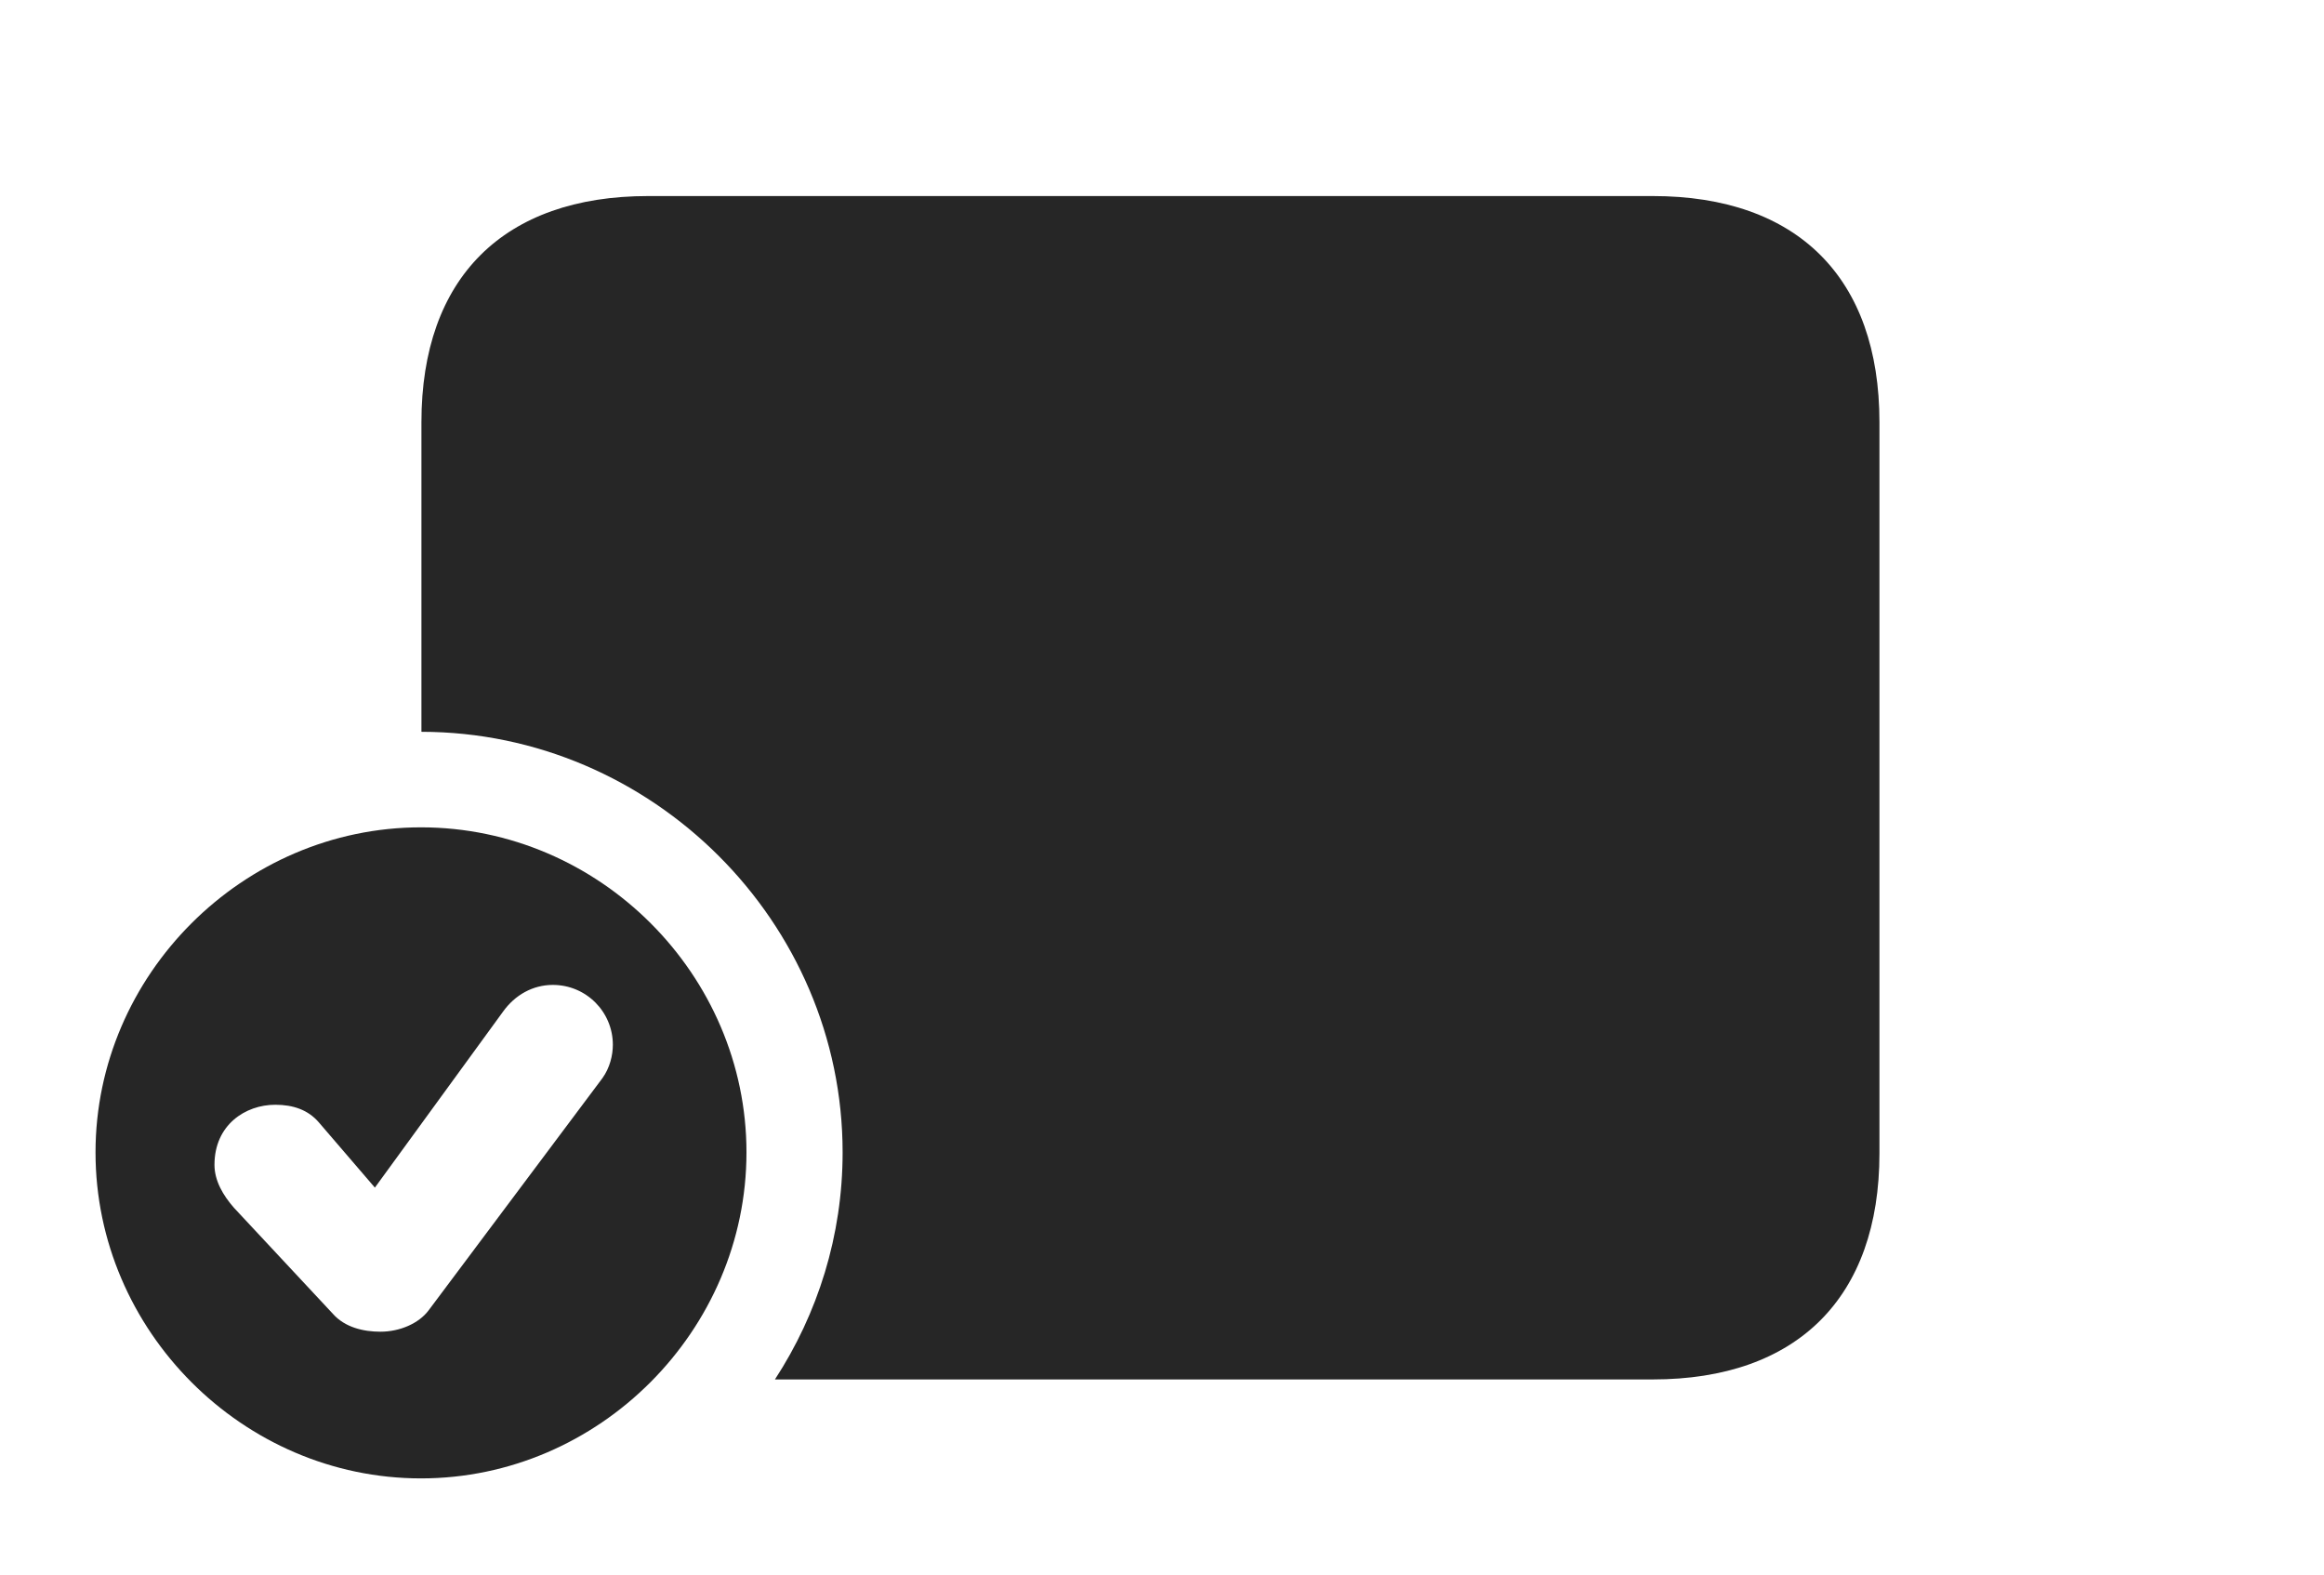 <?xml version="1.0" encoding="UTF-8"?>
<!--Generator: Apple Native CoreSVG 326-->
<!DOCTYPE svg PUBLIC "-//W3C//DTD SVG 1.1//EN" "http://www.w3.org/Graphics/SVG/1.1/DTD/svg11.dtd">
<svg version="1.1" xmlns="http://www.w3.org/2000/svg" xmlns:xlink="http://www.w3.org/1999/xlink"
       viewBox="0 0 37.394 25.331">
       <g>
              <rect height="25.331" opacity="0" width="37.394" x="0" y="0" />
              <path d="M30.241 6.793L30.241 18.555C30.241 20.872 28.92 22.192 26.593 22.192L12.469 22.192C13.158 21.135 13.558 19.879 13.558 18.539C13.558 14.833 10.496 11.777 6.781 11.773L6.781 6.793C6.781 4.468 8.105 3.154 10.43 3.154L26.593 3.154C28.92 3.154 30.241 4.468 30.241 6.793Z"
                     fill="currentColor" fill-opacity="0.85" />
              <path d="M12.011 18.539C12.011 21.403 9.641 23.784 6.774 23.784C3.91 23.784 1.537 21.408 1.537 18.539C1.537 15.683 3.91 13.31 6.774 13.31C9.648 13.31 12.011 15.683 12.011 18.539ZM8.094 16.275L6.032 19.106L5.129 18.055C4.957 17.856 4.719 17.773 4.429 17.773C3.948 17.773 3.451 18.097 3.451 18.739C3.451 18.995 3.589 19.231 3.766 19.432L5.357 21.137C5.551 21.356 5.85 21.424 6.121 21.424C6.433 21.424 6.74 21.291 6.897 21.08L9.694 17.344C9.812 17.179 9.861 16.978 9.861 16.808C9.861 16.28 9.434 15.845 8.895 15.845C8.573 15.845 8.286 16.007 8.094 16.275Z"
                     fill="currentColor" fill-opacity="0.85" />
       </g>
</svg>